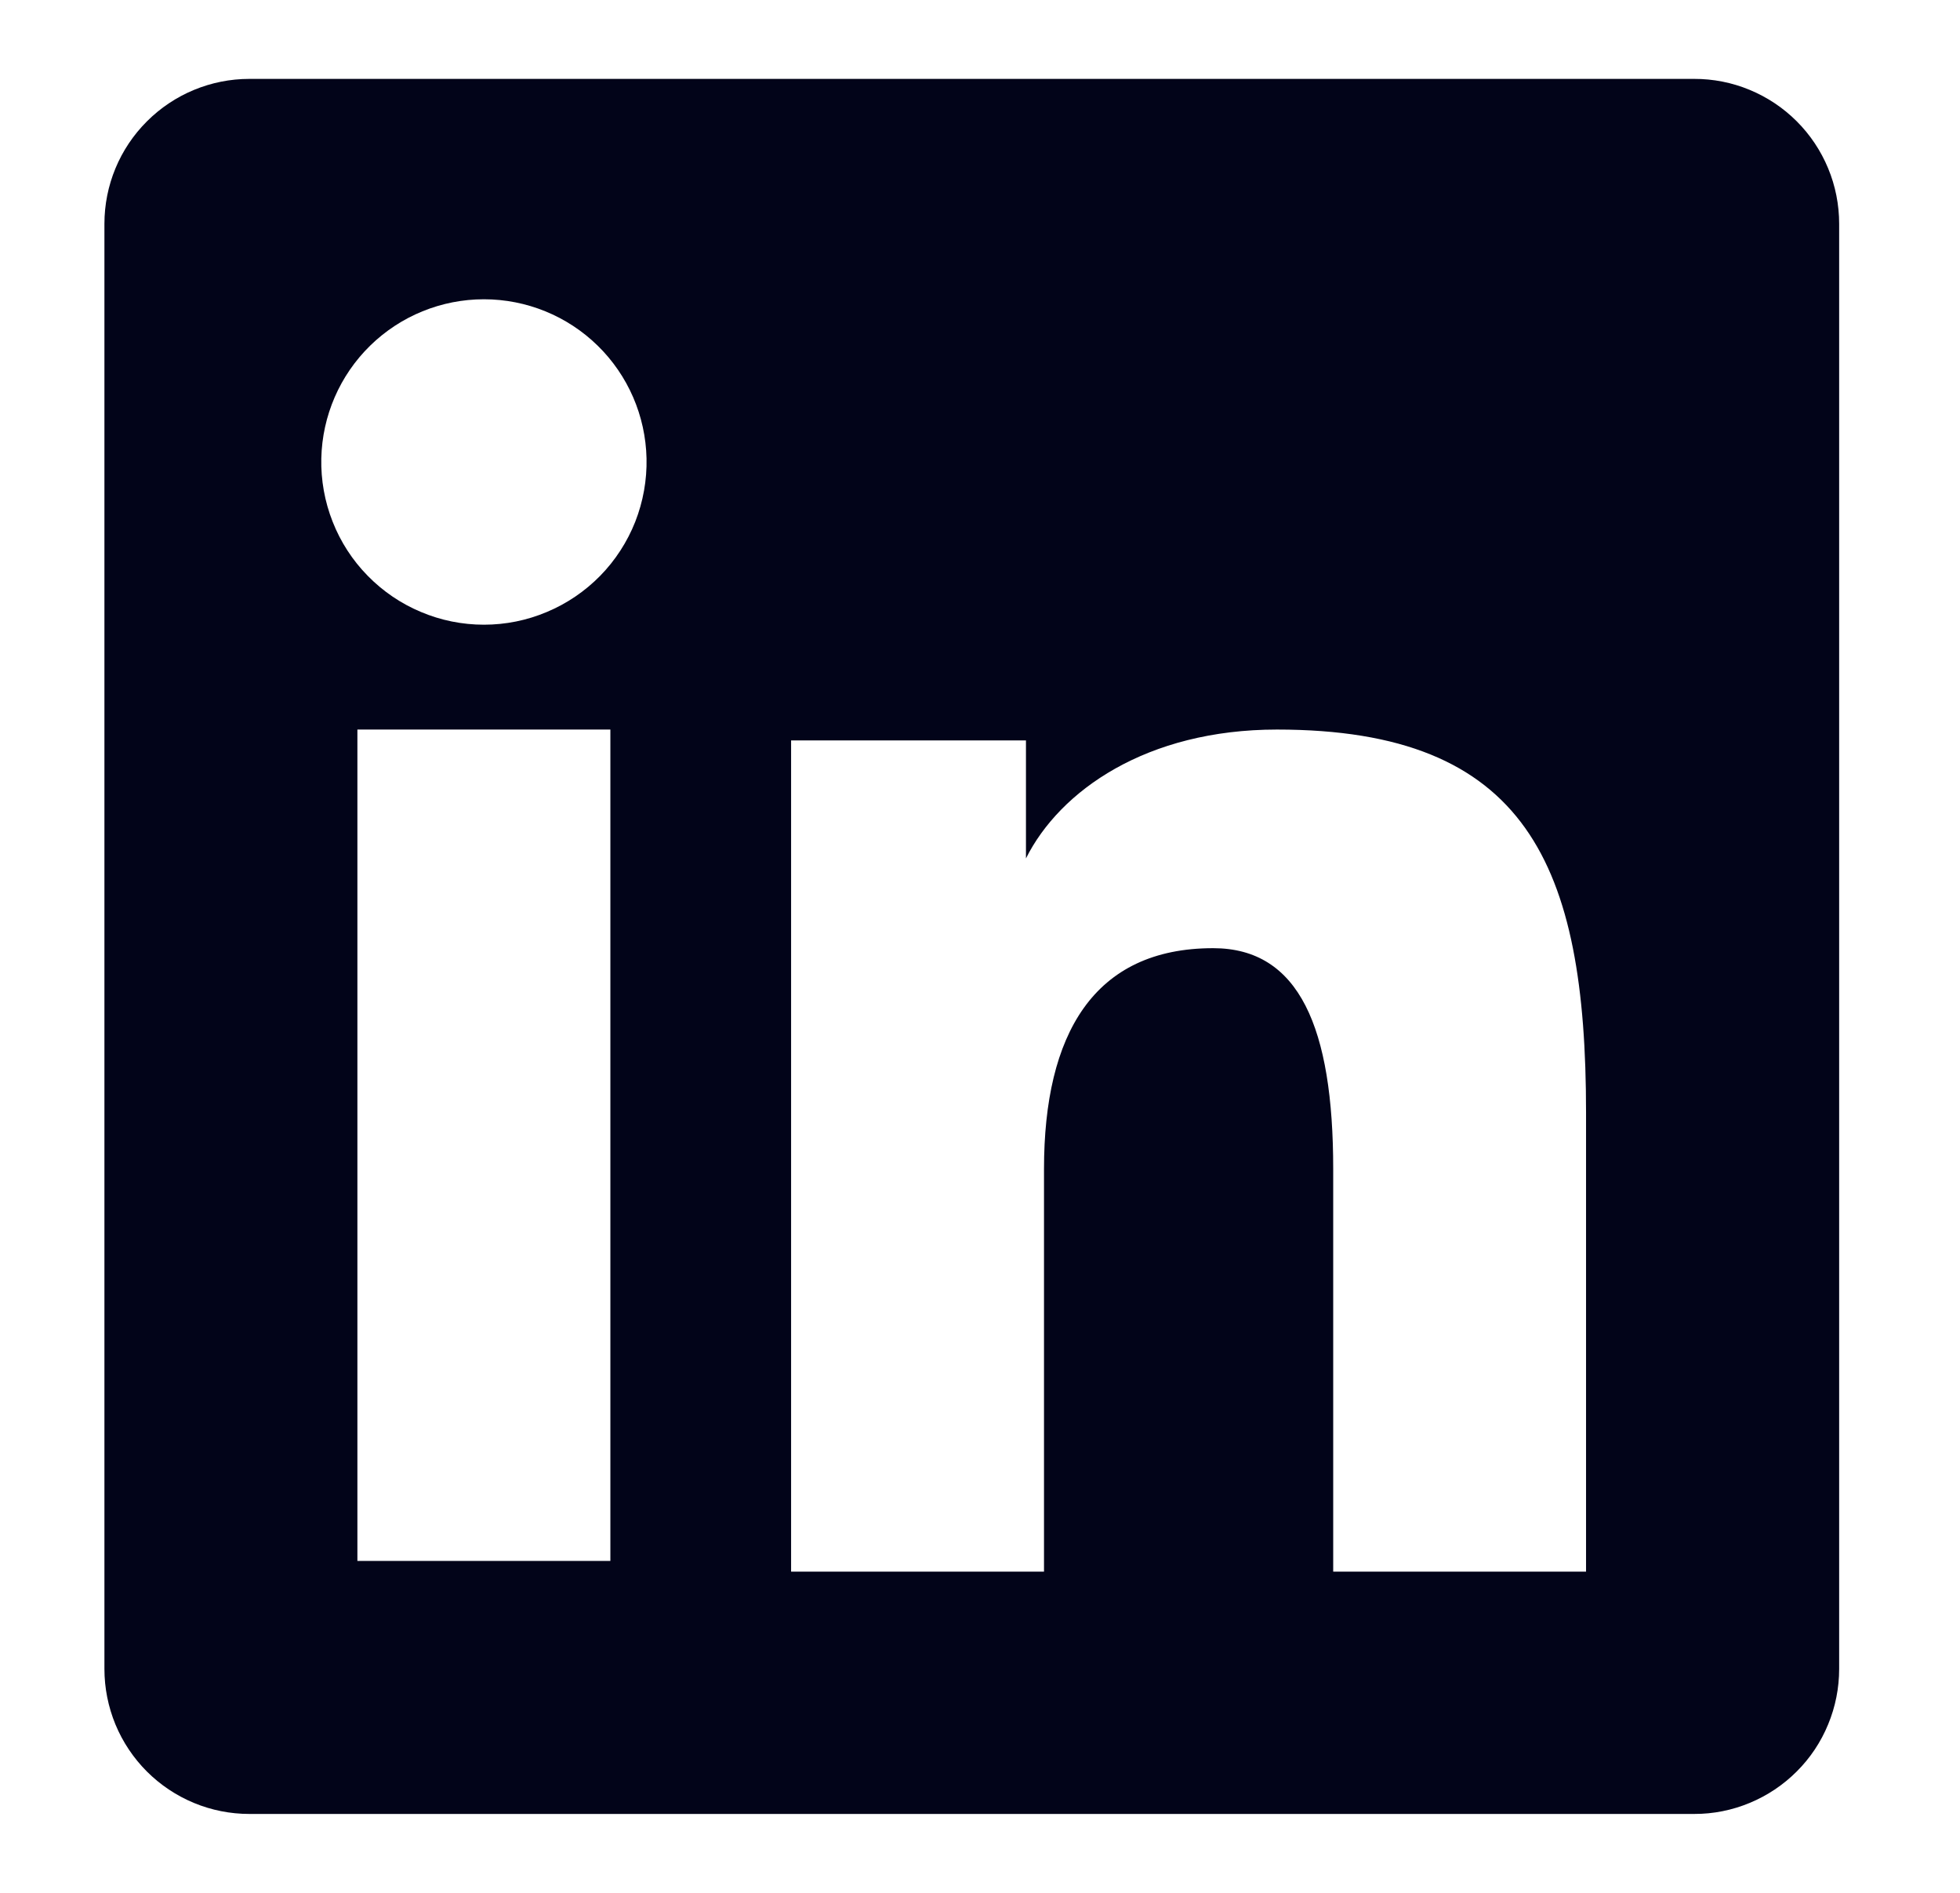 <svg width="29" height="28" viewBox="0 0 29 28" fill="none" xmlns="http://www.w3.org/2000/svg">
<path fill-rule="evenodd" clip-rule="evenodd" d="M1.545 3.311C1.545 2.742 1.771 2.197 2.174 1.795C2.576 1.393 3.121 1.167 3.69 1.167H25.066C25.347 1.166 25.627 1.221 25.887 1.329C26.148 1.437 26.384 1.594 26.584 1.794C26.783 1.993 26.941 2.229 27.049 2.49C27.157 2.75 27.212 3.029 27.212 3.311V24.687C27.212 24.969 27.157 25.248 27.049 25.508C26.942 25.769 26.784 26.006 26.584 26.205C26.385 26.404 26.149 26.562 25.888 26.67C25.628 26.778 25.349 26.834 25.067 26.833H3.69C3.408 26.833 3.129 26.778 2.869 26.67C2.609 26.562 2.372 26.404 2.173 26.205C1.974 26.006 1.816 25.769 1.708 25.509C1.601 25.249 1.545 24.97 1.545 24.688V3.311ZM11.705 10.953H15.18V12.698C15.682 11.695 16.965 10.792 18.894 10.792C22.591 10.792 23.467 12.79 23.467 16.457V23.249H19.726V17.292C19.726 15.204 19.224 14.026 17.95 14.026C16.183 14.026 15.447 15.296 15.447 17.292V23.249H11.705V10.953ZM5.288 23.09H9.031V10.792H5.288V23.088V23.09ZM9.566 6.781C9.573 7.101 9.516 7.42 9.399 7.718C9.281 8.016 9.105 8.288 8.881 8.517C8.656 8.746 8.389 8.928 8.093 9.052C7.798 9.177 7.481 9.241 7.16 9.241C6.84 9.241 6.522 9.177 6.227 9.052C5.931 8.928 5.664 8.746 5.44 8.517C5.215 8.288 5.039 8.016 4.922 7.718C4.804 7.42 4.747 7.101 4.754 6.781C4.768 6.152 5.027 5.553 5.477 5.113C5.927 4.673 6.531 4.427 7.16 4.427C7.789 4.427 8.393 4.673 8.843 5.113C9.293 5.553 9.552 6.152 9.566 6.781V6.781Z" fill="#020419"/>
</svg>
